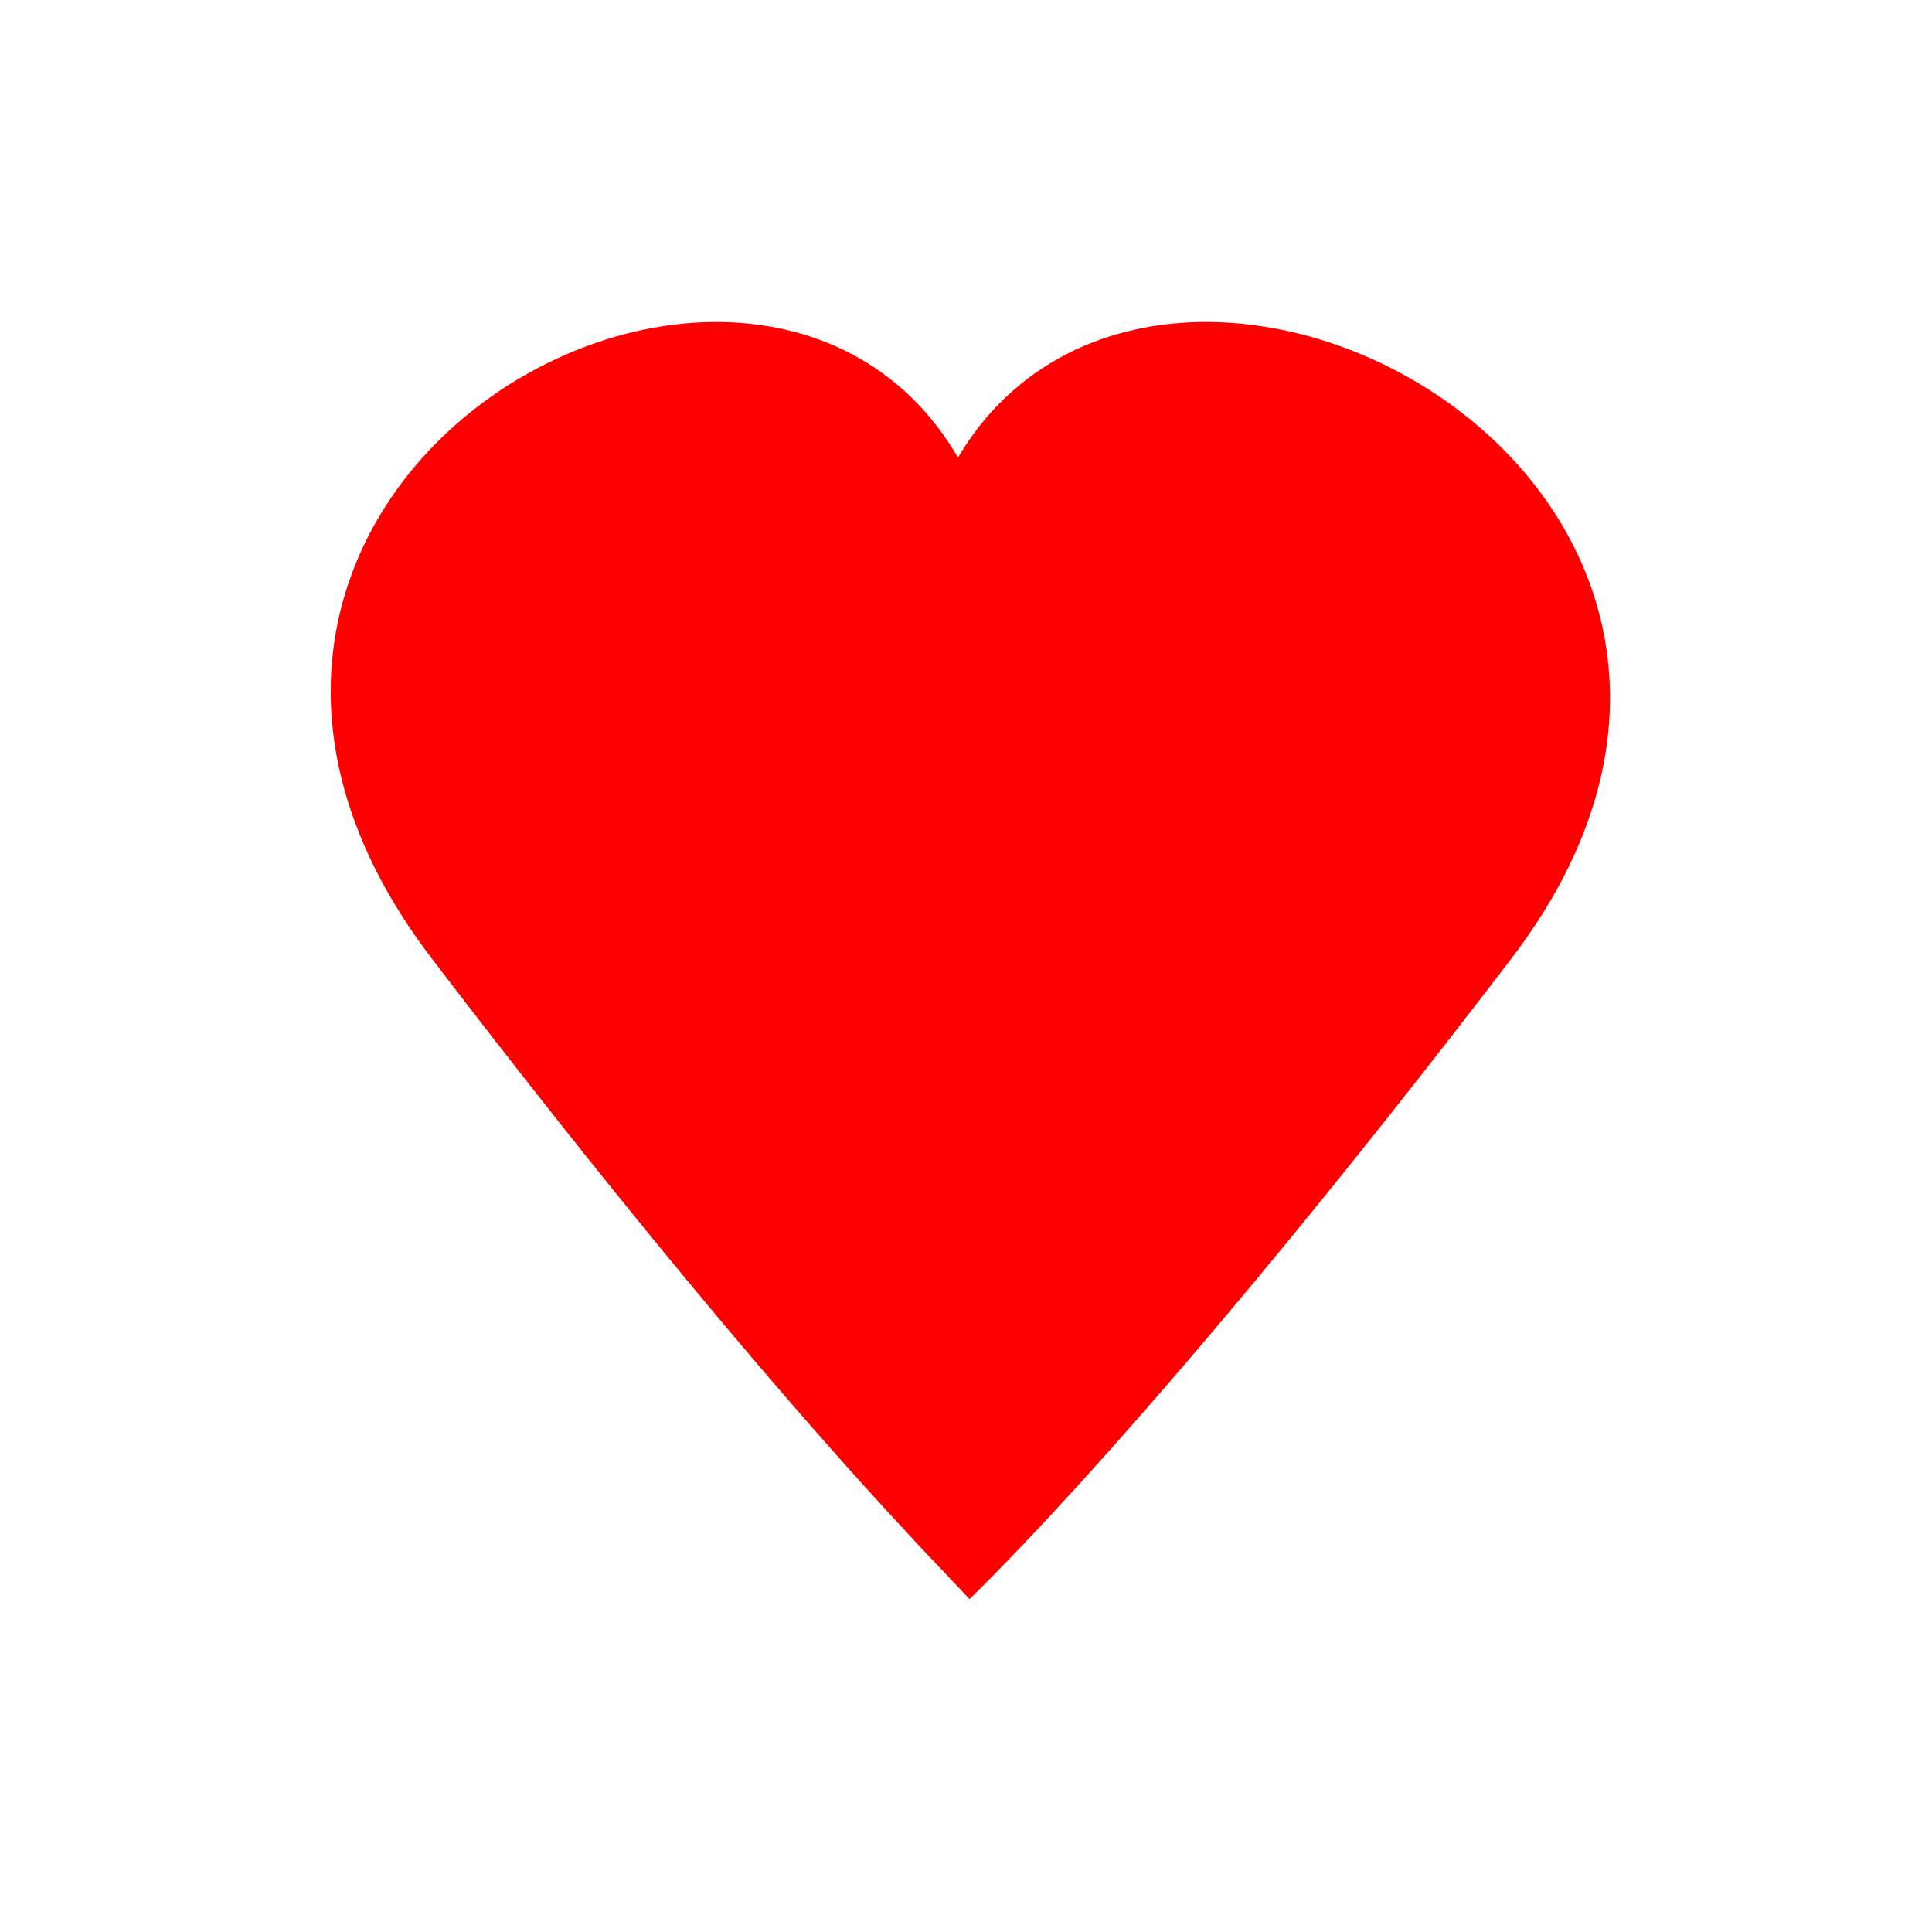<svg width="24" height="24" xmlns="http://www.w3.org/2000/svg">
 <defs>
  <filter height="200%" width="200%" y="-50%" x="-50%" id="svg_1_blur">
   <feGaussianBlur stdDeviation="0" in="SourceGraphic"/>
  </filter>
 </defs>
 <g>
  <title>background</title>
  <rect fill="none" id="canvas_background" height="402" width="582" y="-1" x="-1"/>
 </g>
 <g>
  <title>Layer 1</title>
  <path fill="#ff0000" filter="url(#svg_1_blur)" id="svg_1" stroke="#ff0000" d="m11.9,7.095c-1.2,-5.616 -10.491,-1.191 -6.14,4.507c4.352,5.698 6.64,7.889 6.64,7.889"/>
  <path fill="#ff0000" id="svg_2" stroke="#ff0000" d="m11.894,7.095c1.2,-5.616 10.836,-1.191 6.485,4.507c-4.352,5.698 -6.679,7.898 -6.679,7.898"/>
  <path stroke="#ff0000" id="svg_3" fill="#ff0000" d="m11.391,6.708l1.013,0l-0.021,0.533l-0.992,0l0,-0.533z"/>
 </g>
</svg>